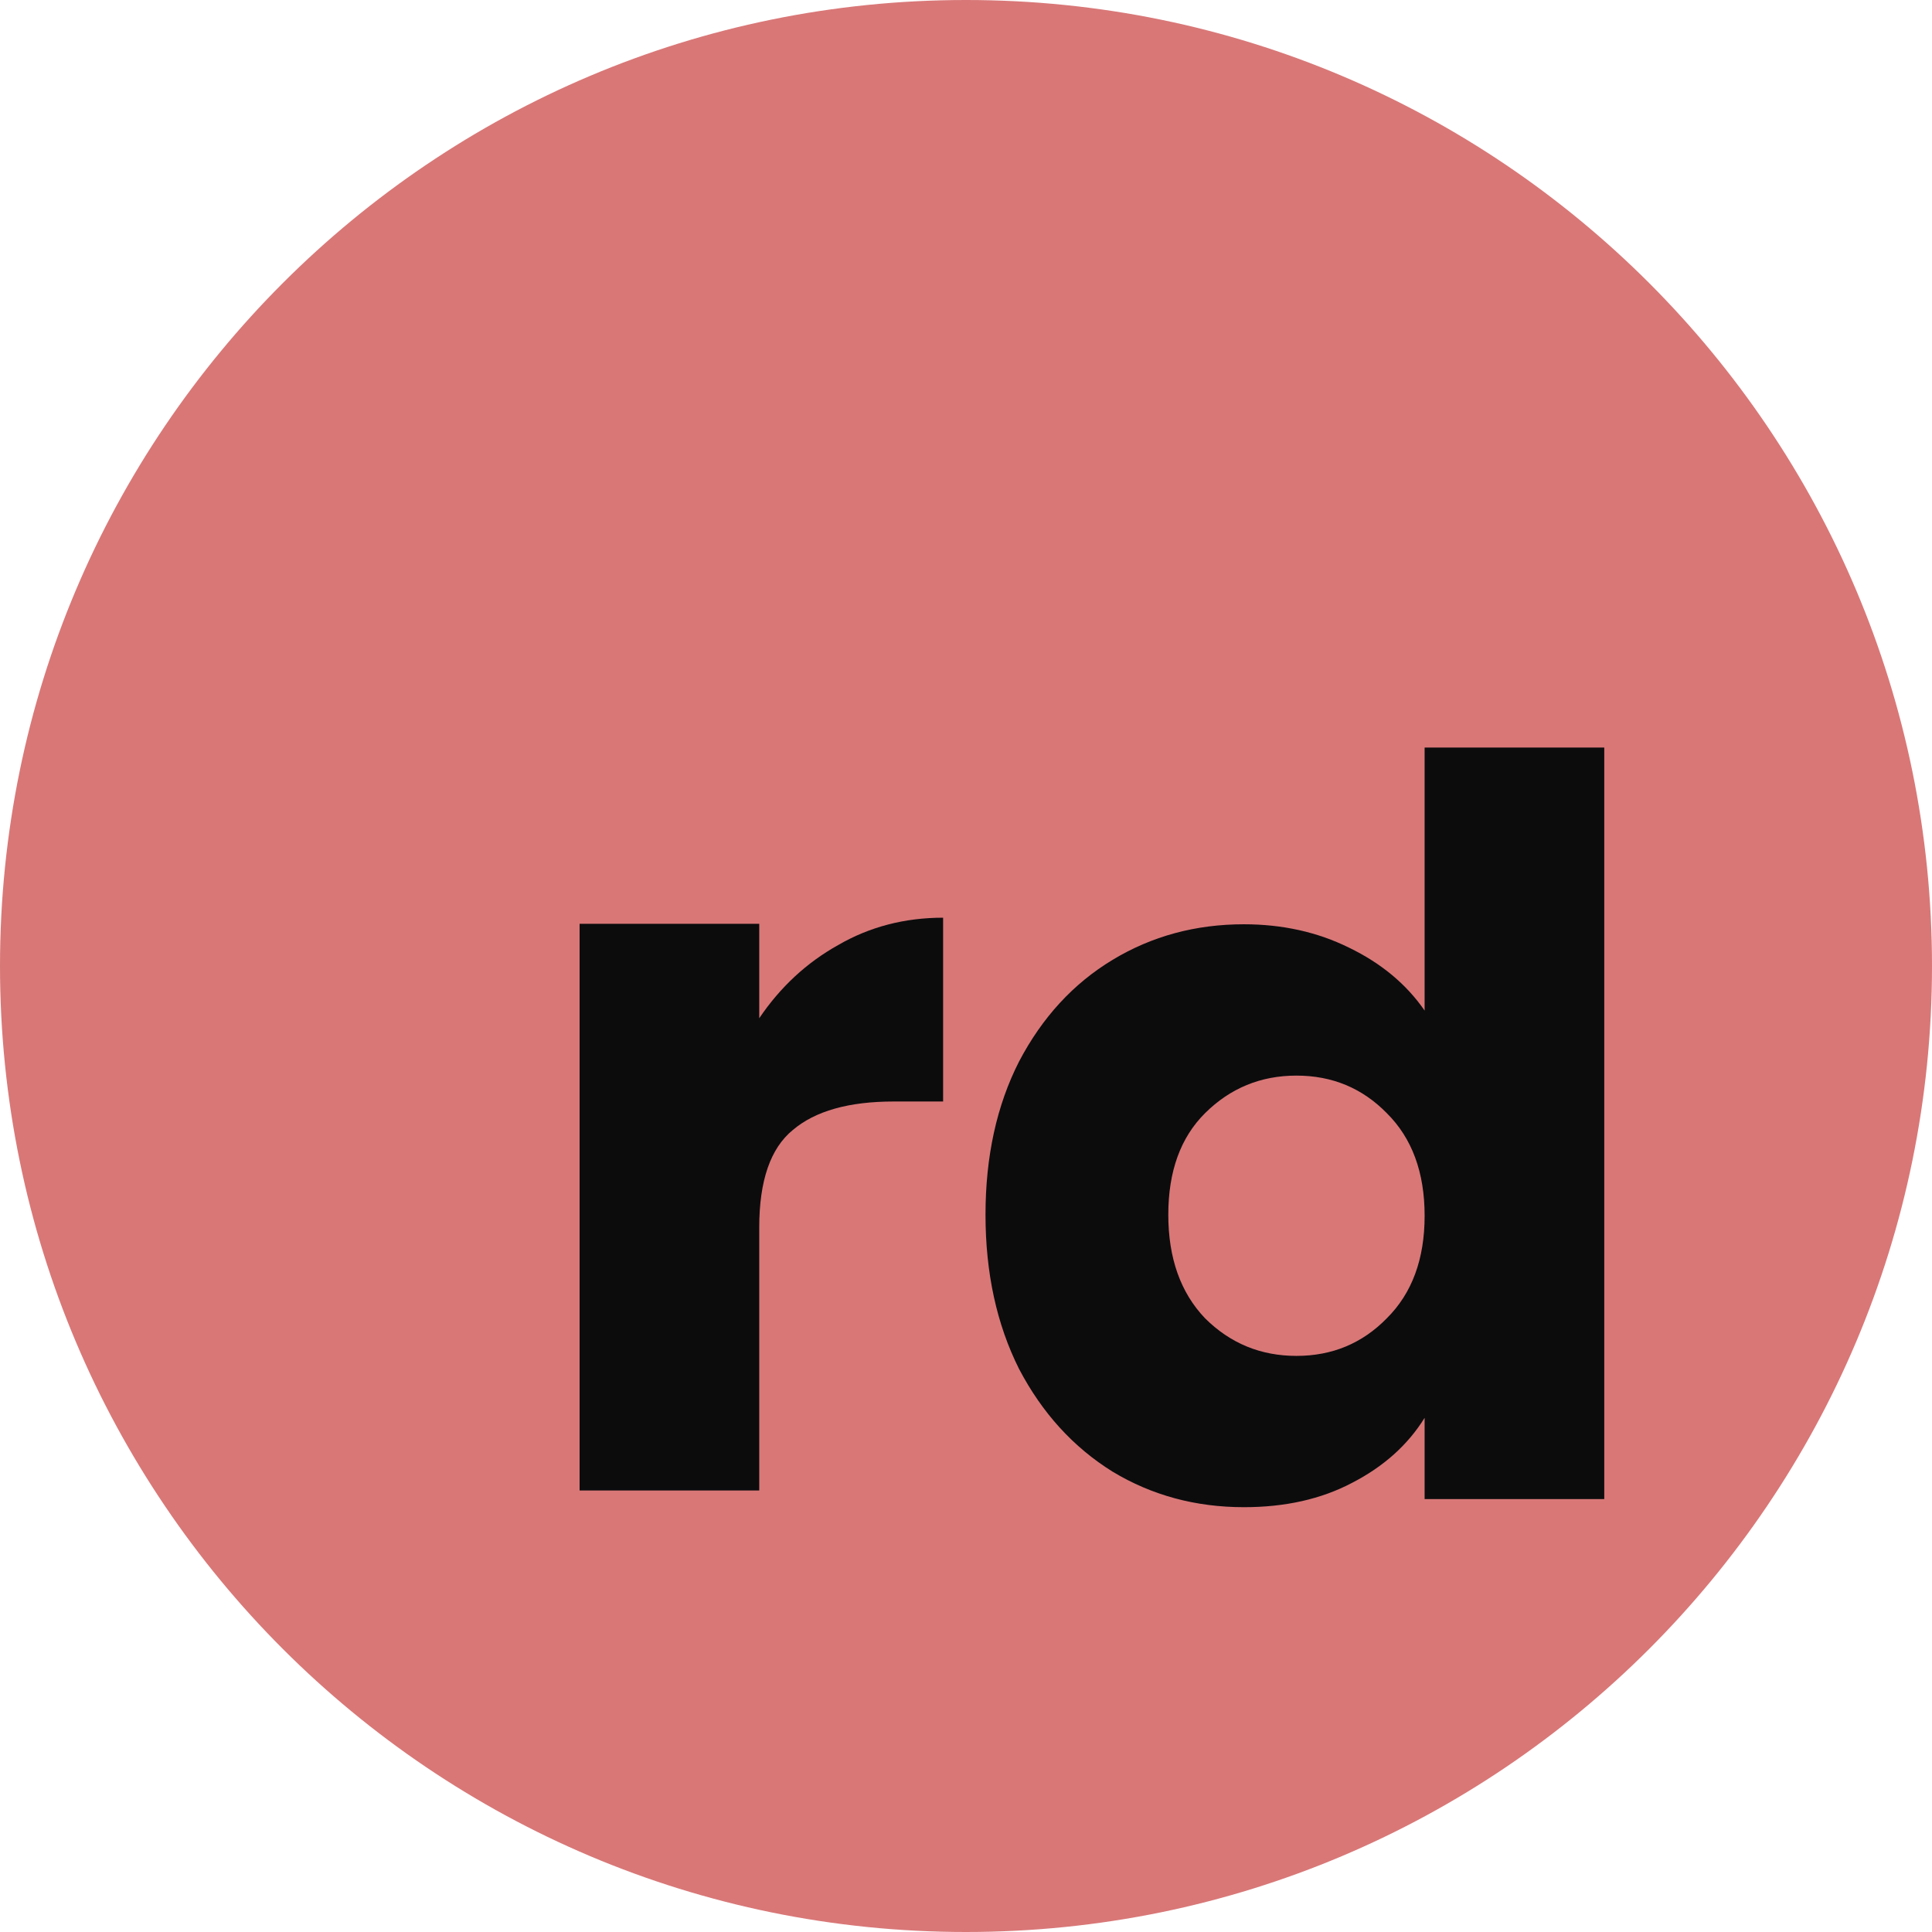 <svg width="52" height="52" viewBox="0 0 52 52" fill="none" xmlns="http://www.w3.org/2000/svg">
<path d="M52 26C52 40.359 40.359 52 26 52C11.641 52 0 40.359 0 26C0 11.641 11.641 0 26 0C40.359 0 52 11.641 52 26Z" fill="#D97777"/>
<path d="M26.525 32.694C26.525 31.127 26.826 29.751 27.43 28.567C28.052 27.383 28.89 26.471 29.946 25.834C31.002 25.196 32.18 24.877 33.48 24.877C34.517 24.877 35.46 25.087 36.308 25.506C37.175 25.925 37.854 26.49 38.344 27.2V20.121H43.179V40.348H38.344V38.161C37.892 38.89 37.241 39.473 36.393 39.91C35.563 40.348 34.593 40.566 33.48 40.566C32.18 40.566 31.002 40.247 29.946 39.61C28.89 38.954 28.052 38.033 27.43 36.849C26.826 35.646 26.525 34.261 26.525 32.694ZM38.344 32.722C38.344 31.555 38.005 30.635 37.326 29.961C36.666 29.287 35.856 28.95 34.894 28.95C33.933 28.95 33.113 29.287 32.434 29.961C31.774 30.617 31.445 31.528 31.445 32.694C31.445 33.861 31.774 34.79 32.434 35.482C33.113 36.157 33.933 36.494 34.894 36.494C35.856 36.494 36.666 36.157 37.326 35.482C38.005 34.808 38.344 33.888 38.344 32.722Z" fill="#0C0C0D"/>
<path d="M20.435 27.406C21.001 26.568 21.708 25.912 22.556 25.438C23.404 24.946 24.347 24.7 25.384 24.7V29.647H24.055C22.848 29.647 21.943 29.902 21.34 30.413C20.737 30.905 20.435 31.779 20.435 33.037V40.116H15.6V24.864H20.435V27.406Z" fill="#0C0C0D"/>
</svg>
